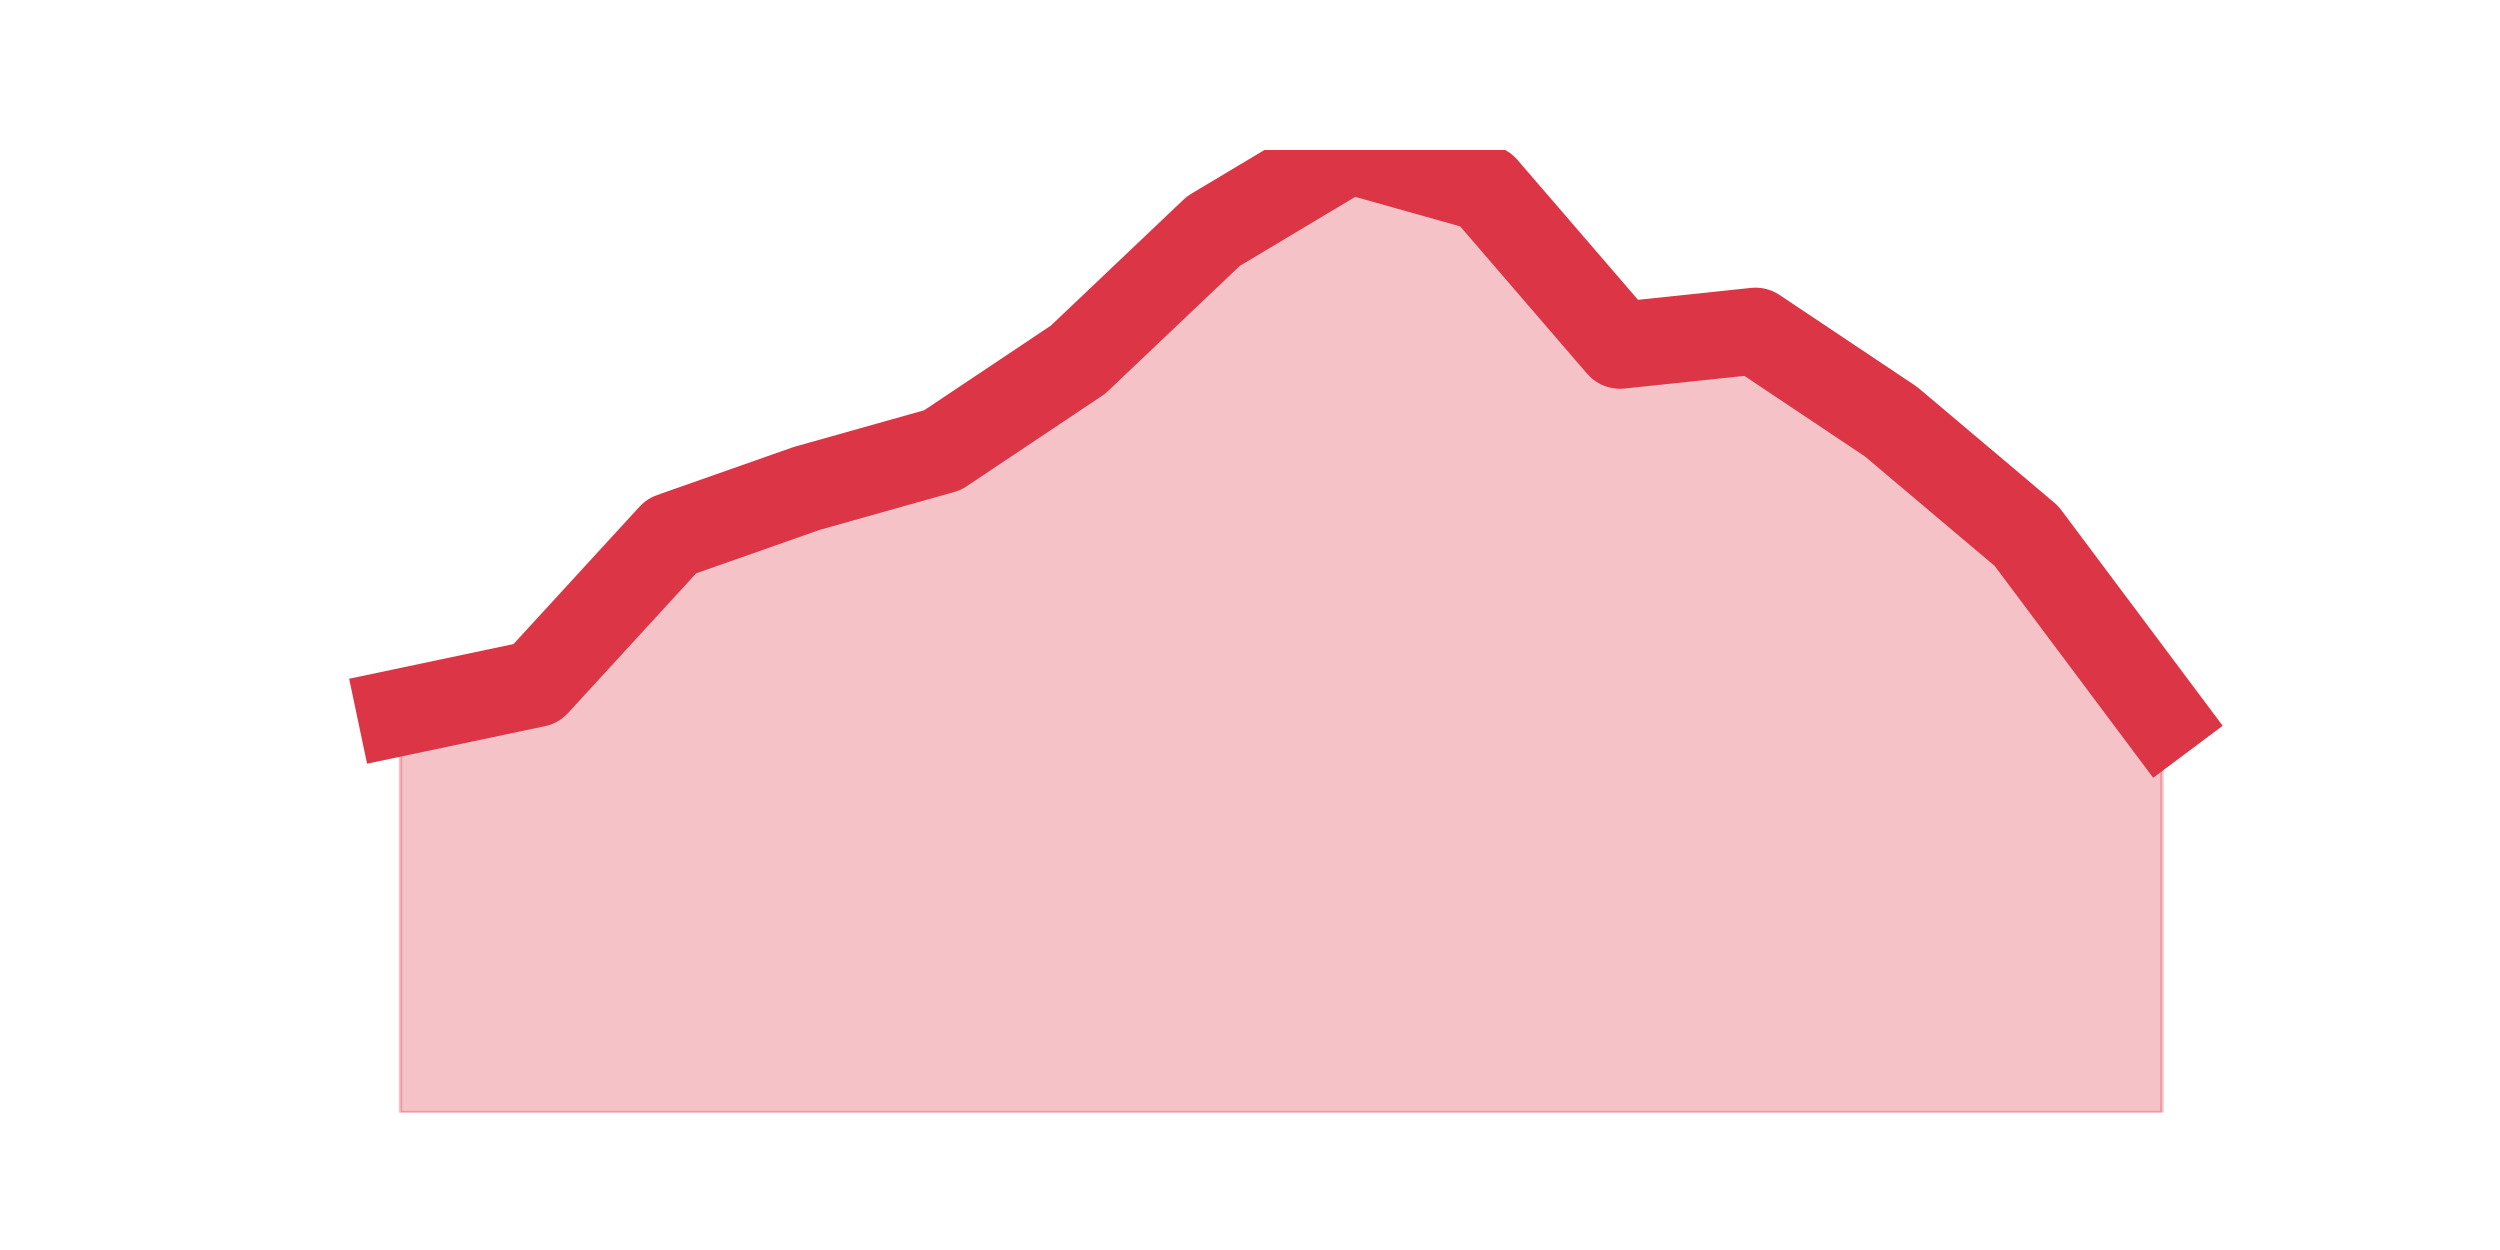 <?xml version="1.0" encoding="utf-8" standalone="no"?>
<!DOCTYPE svg PUBLIC "-//W3C//DTD SVG 1.1//EN"
  "http://www.w3.org/Graphics/SVG/1.1/DTD/svg11.dtd">
<svg height="360pt" version="1.1" viewBox="0 0 720 360" width="720pt" xmlns="http://www.w3.org/2000/svg" xmlns:xlink="http://www.w3.org/1999/xlink">
 <defs>
  <style type="text/css">*{stroke-linecap:butt;stroke-linejoin:round;}</style>
 </defs>
 <g id="figure_1">
  <g id="patch_1">
   <path d="M 0 360 
L 720 360 
L 720 0 
L 0 0 
z
" style="fill:none;"/>
  </g>
  <g id="axes_1">
   <g id="matplotlib.axis_1"/>
   <g id="matplotlib.axis_2"/>
   <g id="PolyCollection_1">
    <defs>
     <path d="M 115.364 -154.871 
L 115.364 -39.6 
L 154.385 -39.6 
L 193.406 -39.6 
L 232.427 -39.6 
L 271.448 -39.6 
L 310.469 -39.6 
L 349.49 -39.6 
L 388.51 -39.6 
L 427.531 -39.6 
L 466.552 -39.6 
L 505.573 -39.6 
L 544.594 -39.6 
L 583.615 -39.6 
L 622.636 -39.6 
L 622.636 -153.499 
L 622.636 -153.499 
L 583.615 -205.646 
L 544.594 -238.58 
L 505.573 -264.653 
L 466.552 -260.537 
L 427.531 -305.822 
L 388.51 -316.8 
L 349.49 -293.471 
L 310.469 -256.42 
L 271.448 -230.347 
L 232.427 -219.368 
L 193.406 -205.646 
L 154.385 -163.105 
L 115.364 -154.871 
z
" id="m011036fee9" style="stroke:#dc3545;stroke-opacity:0.3;"/>
    </defs>
    <g clip-path="url(#p2fdd1f5639)">
     <use style="fill:#dc3545;fill-opacity:0.3;stroke:#dc3545;stroke-opacity:0.3;" x="0" xlink:href="#m011036fee9" y="360"/>
    </g>
   </g>
   <g id="line2d_1">
    <path clip-path="url(#p2fdd1f5639)" d="M 115.364 205.129 
L 154.385 196.895 
L 193.406 154.354 
L 232.427 140.632 
L 271.448 129.653 
L 310.469 103.58 
L 349.49 66.529 
L 388.51 43.2 
L 427.531 54.178 
L 466.552 99.463 
L 505.573 95.347 
L 544.594 121.42 
L 583.615 154.354 
L 622.636 206.501 
" style="fill:none;stroke:#dc3545;stroke-linecap:square;stroke-width:25;"/>
   </g>
  </g>
 </g>
 <defs>
  <clipPath id="p2fdd1f5639">
   <rect height="277.2" width="558" x="90" y="43.2"/>
  </clipPath>
 </defs>
</svg>
